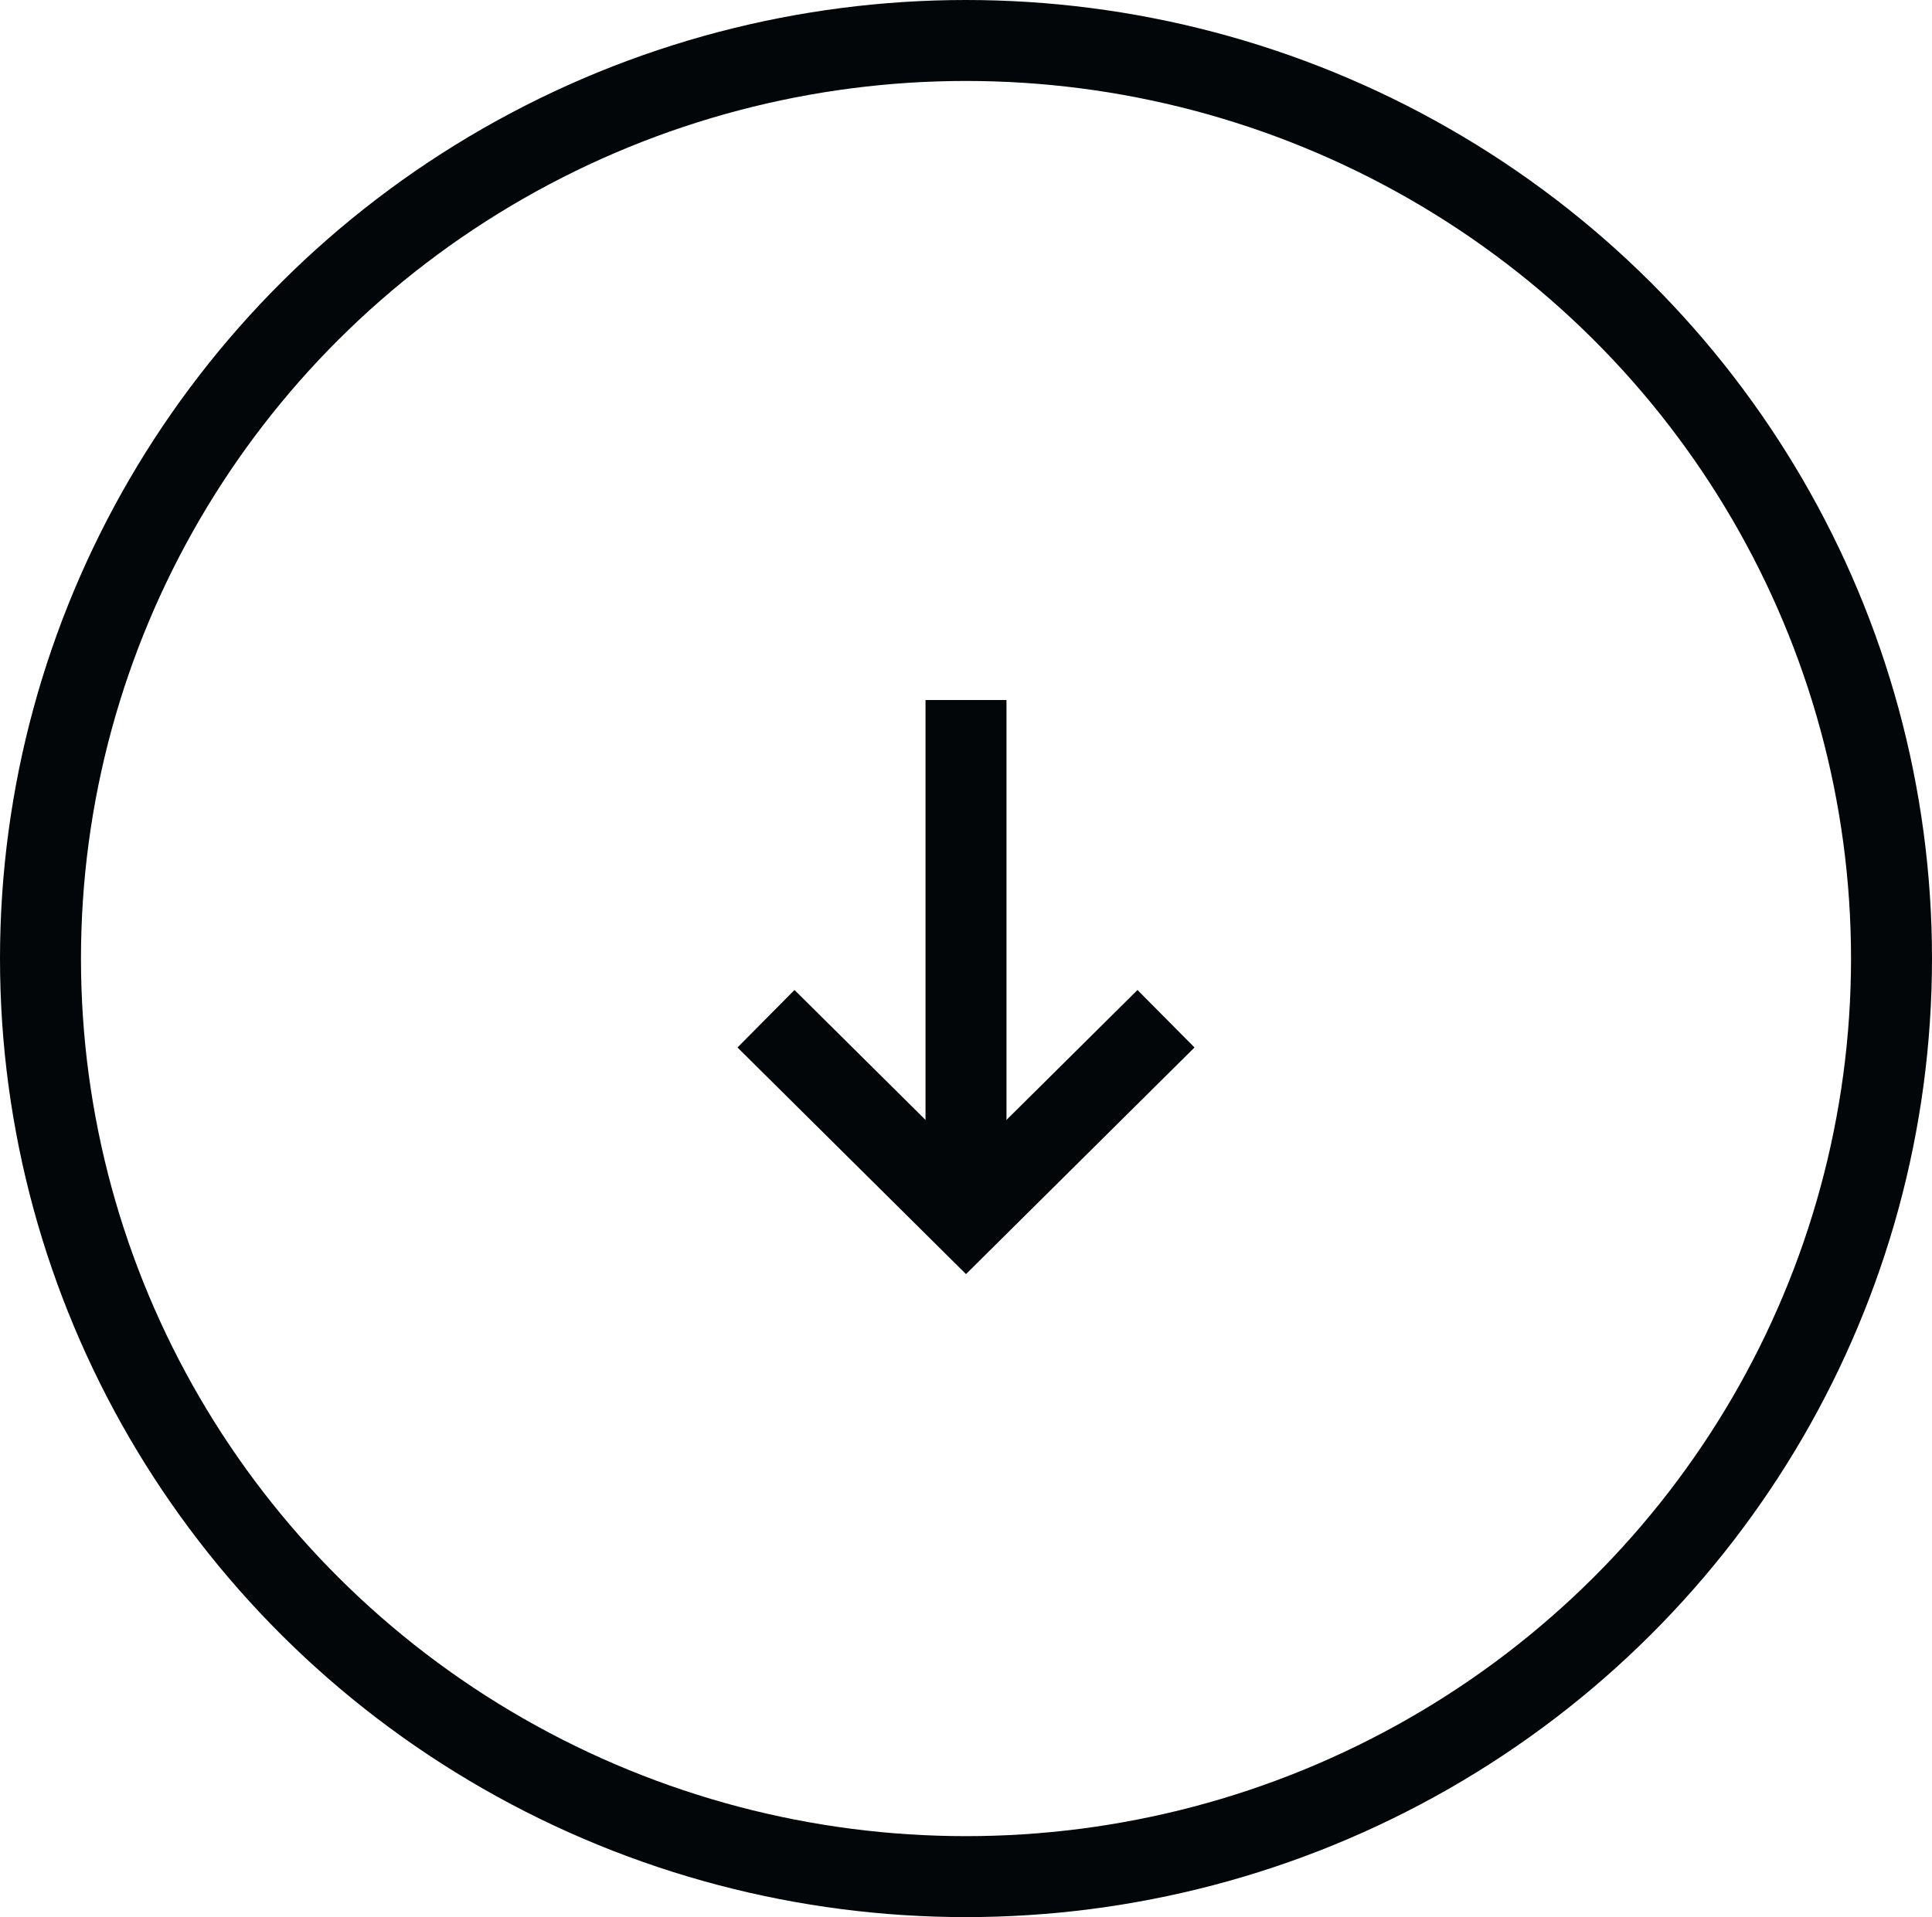 <svg id="Слой_1" data-name="Слой 1" xmlns="http://www.w3.org/2000/svg" viewBox="0 0 143.16 142.08"><defs><style>.cls-1{fill:none;stroke:#020608;stroke-miterlimit:10;stroke-width:6px;}</style></defs><title>arrowup</title><ellipse class="cls-1" cx="71.58" cy="71.04" rx="68.58" ry="68.04"/><line class="cls-1" x1="71.58" y1="89.09" x2="71.58" y2="51.88"/><polyline class="cls-1" points="86.4 75.5 71.58 90.2 56.76 75.5"/></svg>